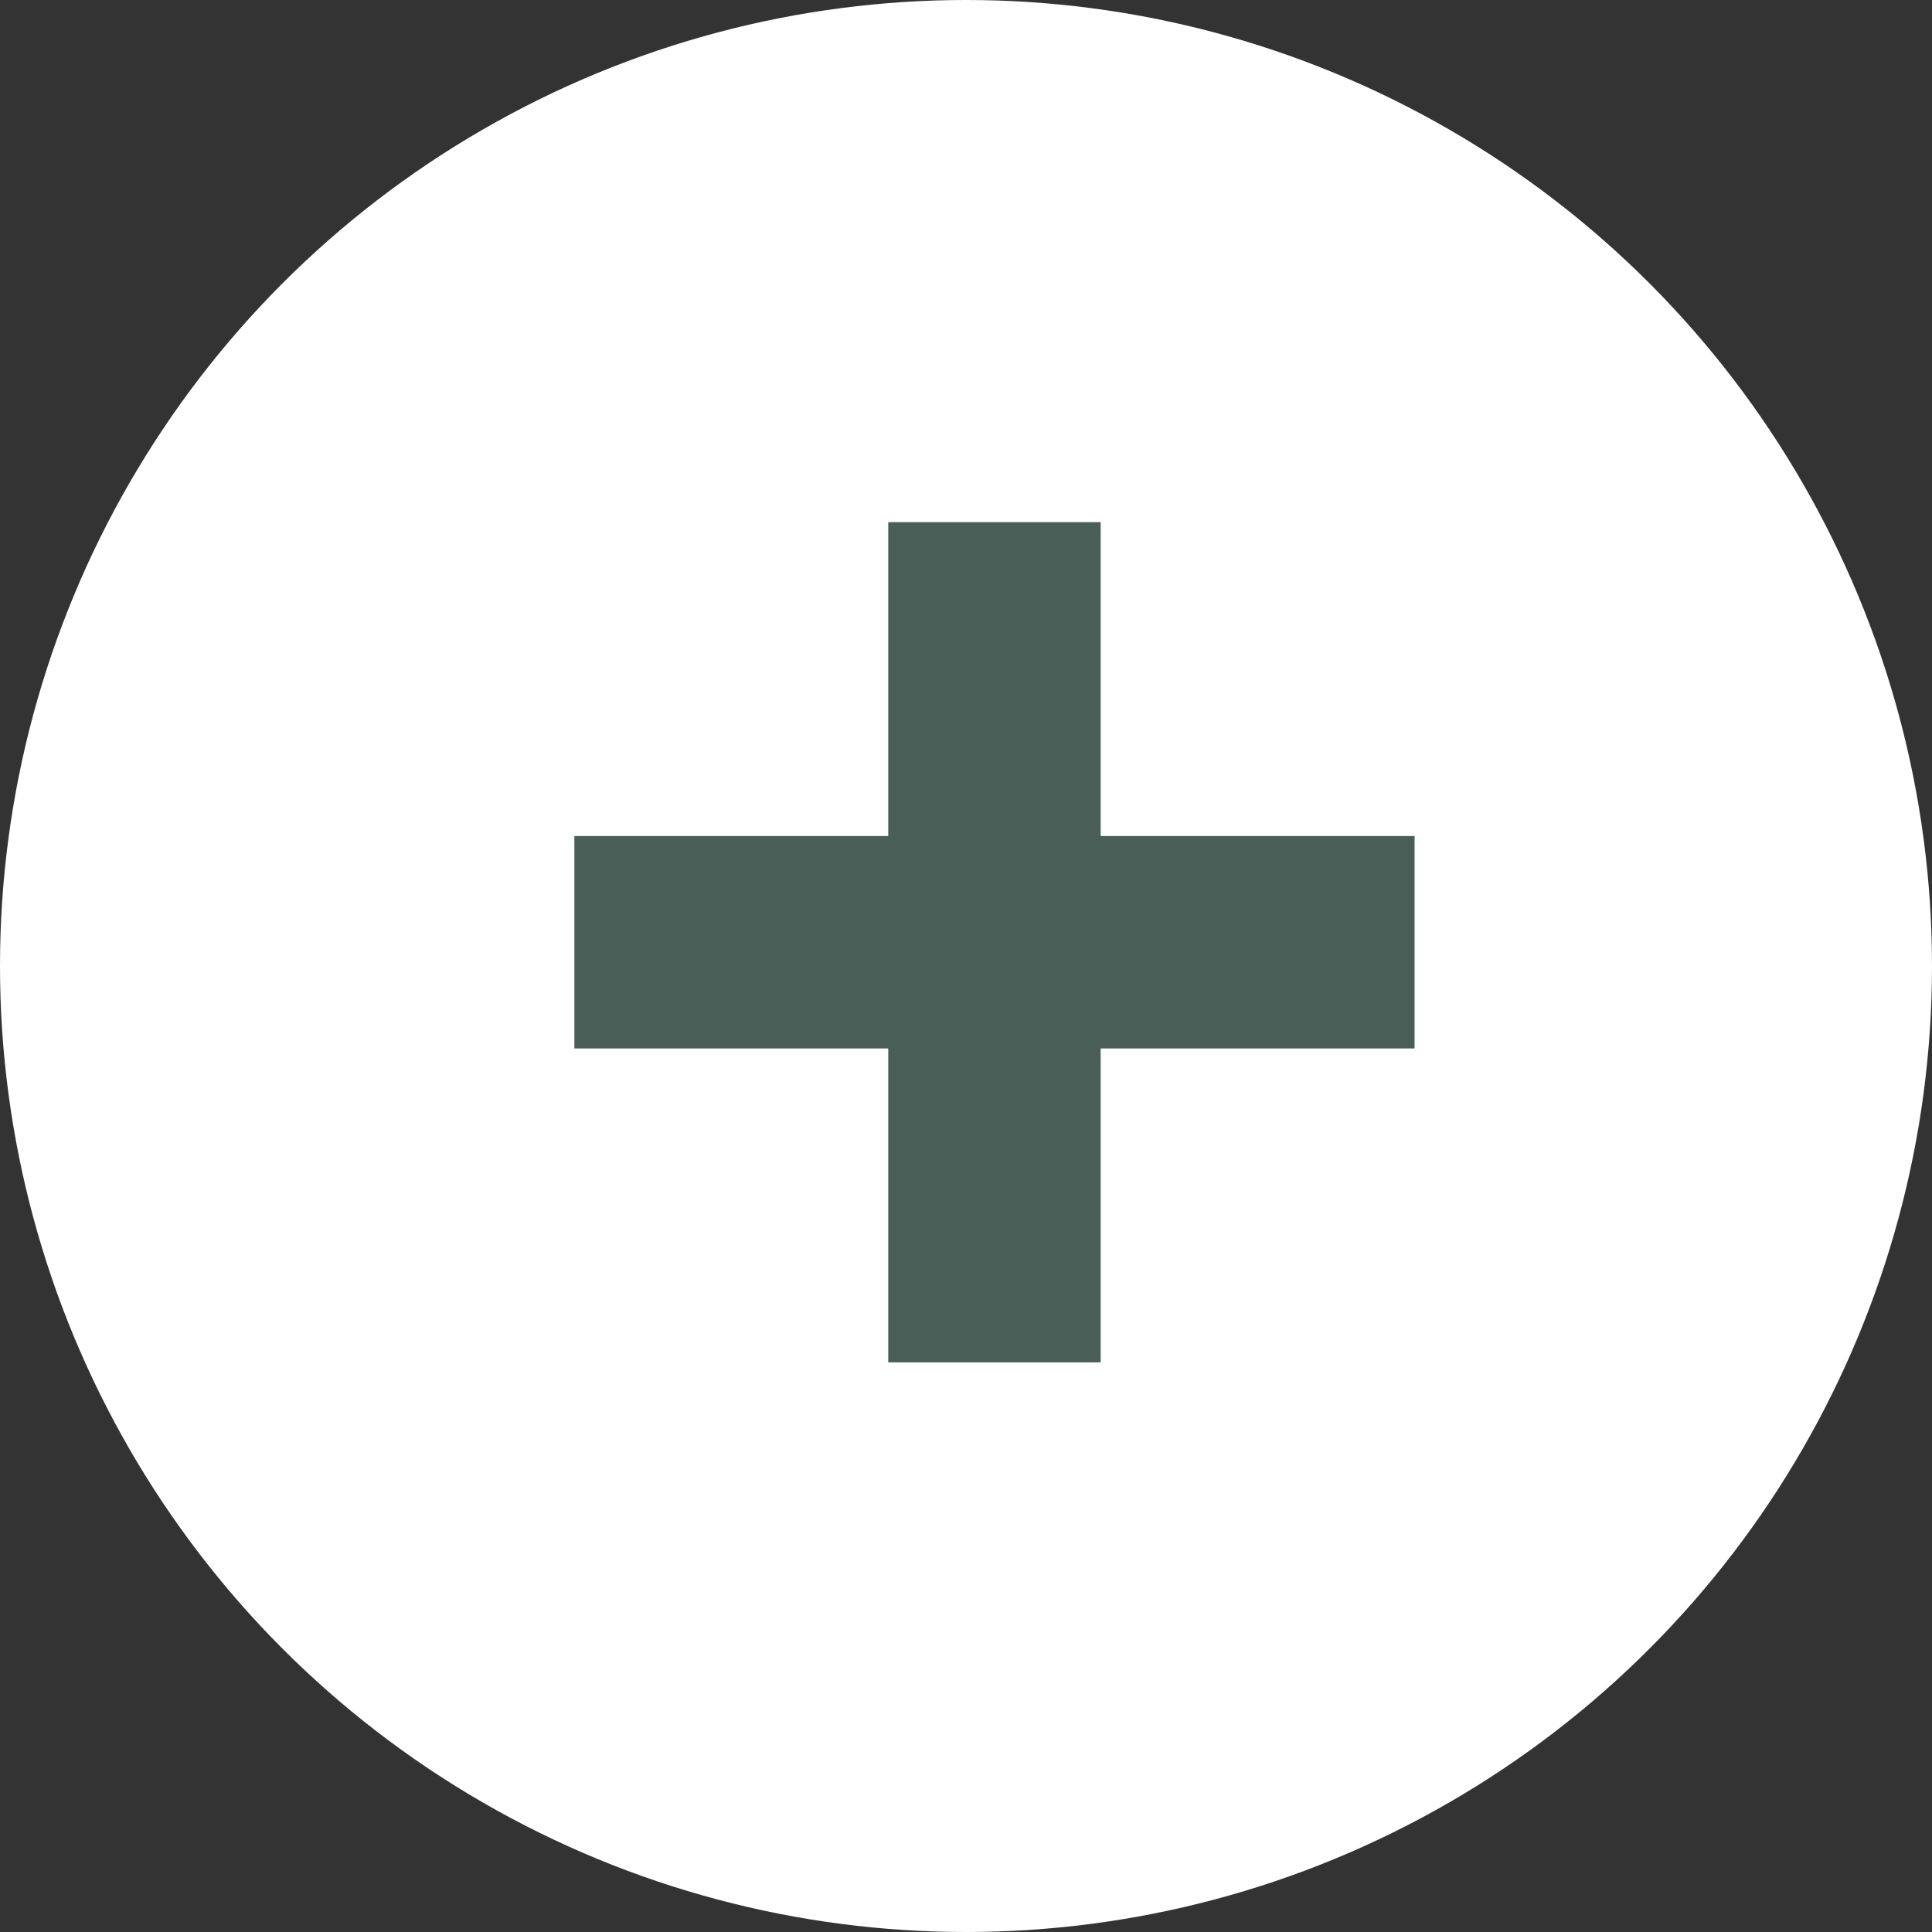 <svg xmlns="http://www.w3.org/2000/svg" width="37" height="37" viewBox="0 0 37 37" fill="none">
  <rect x="0" y="0" width="37" height="37" fill="#333333" stroke="none"/>
  <circle cx="18.5" cy="18.5" r="18.5" fill="white" />
  <path d="M17.011 26.091V10H21.079V26.091H17.011ZM11 20.079V16.011H27.091V20.079H11Z" fill="#495E57" />
</svg>